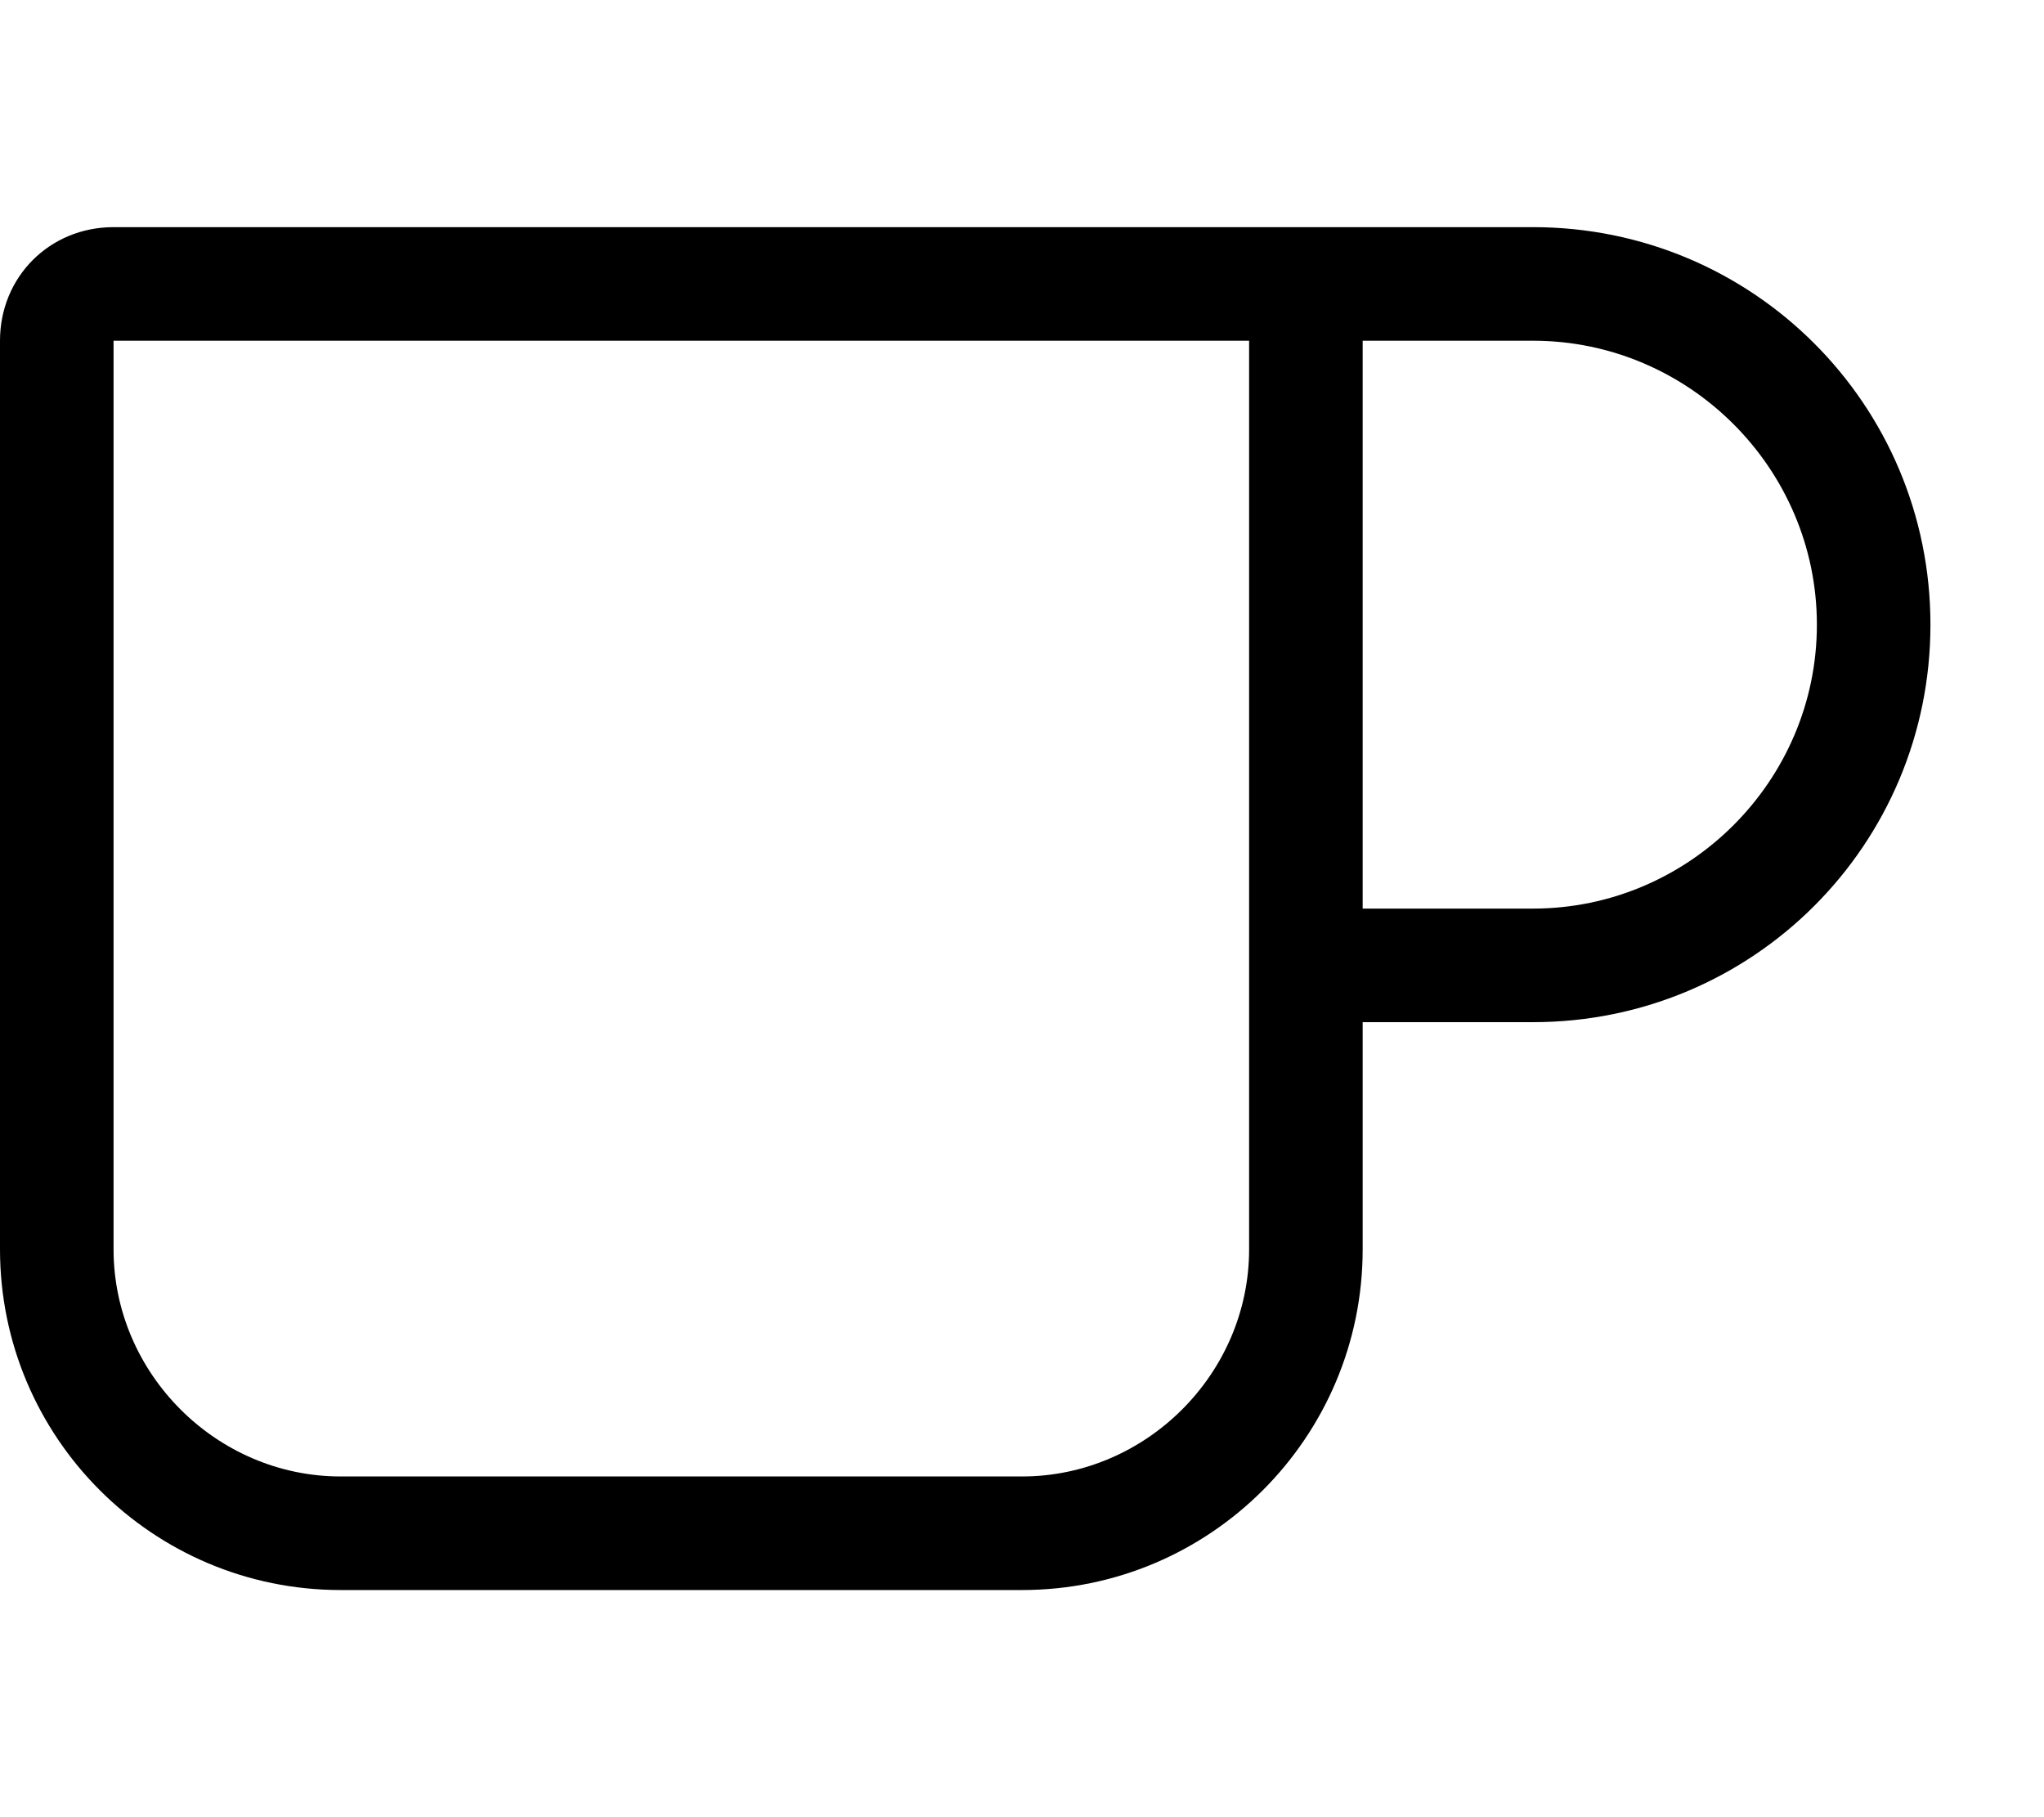 <svg xmlns="http://www.w3.org/2000/svg" viewBox="0 0 576 512"><!-- Font Awesome Pro 6.0.0-alpha1 by @fontawesome - https://fontawesome.com License - https://fontawesome.com/license (Commercial License) --><path d="M432 64H32C14 64 0 78 0 96V352C0 405 43 448 96 448H288C341 448 384 405 384 352V288H432C494 288 544 238 544 176S494 64 432 64ZM352 352C352 387 323 416 288 416H96C61 416 32 387 32 352V96H352V352ZM432 256H384V96H432C476 96 512 132 512 176S476 256 432 256Z"/></svg>
